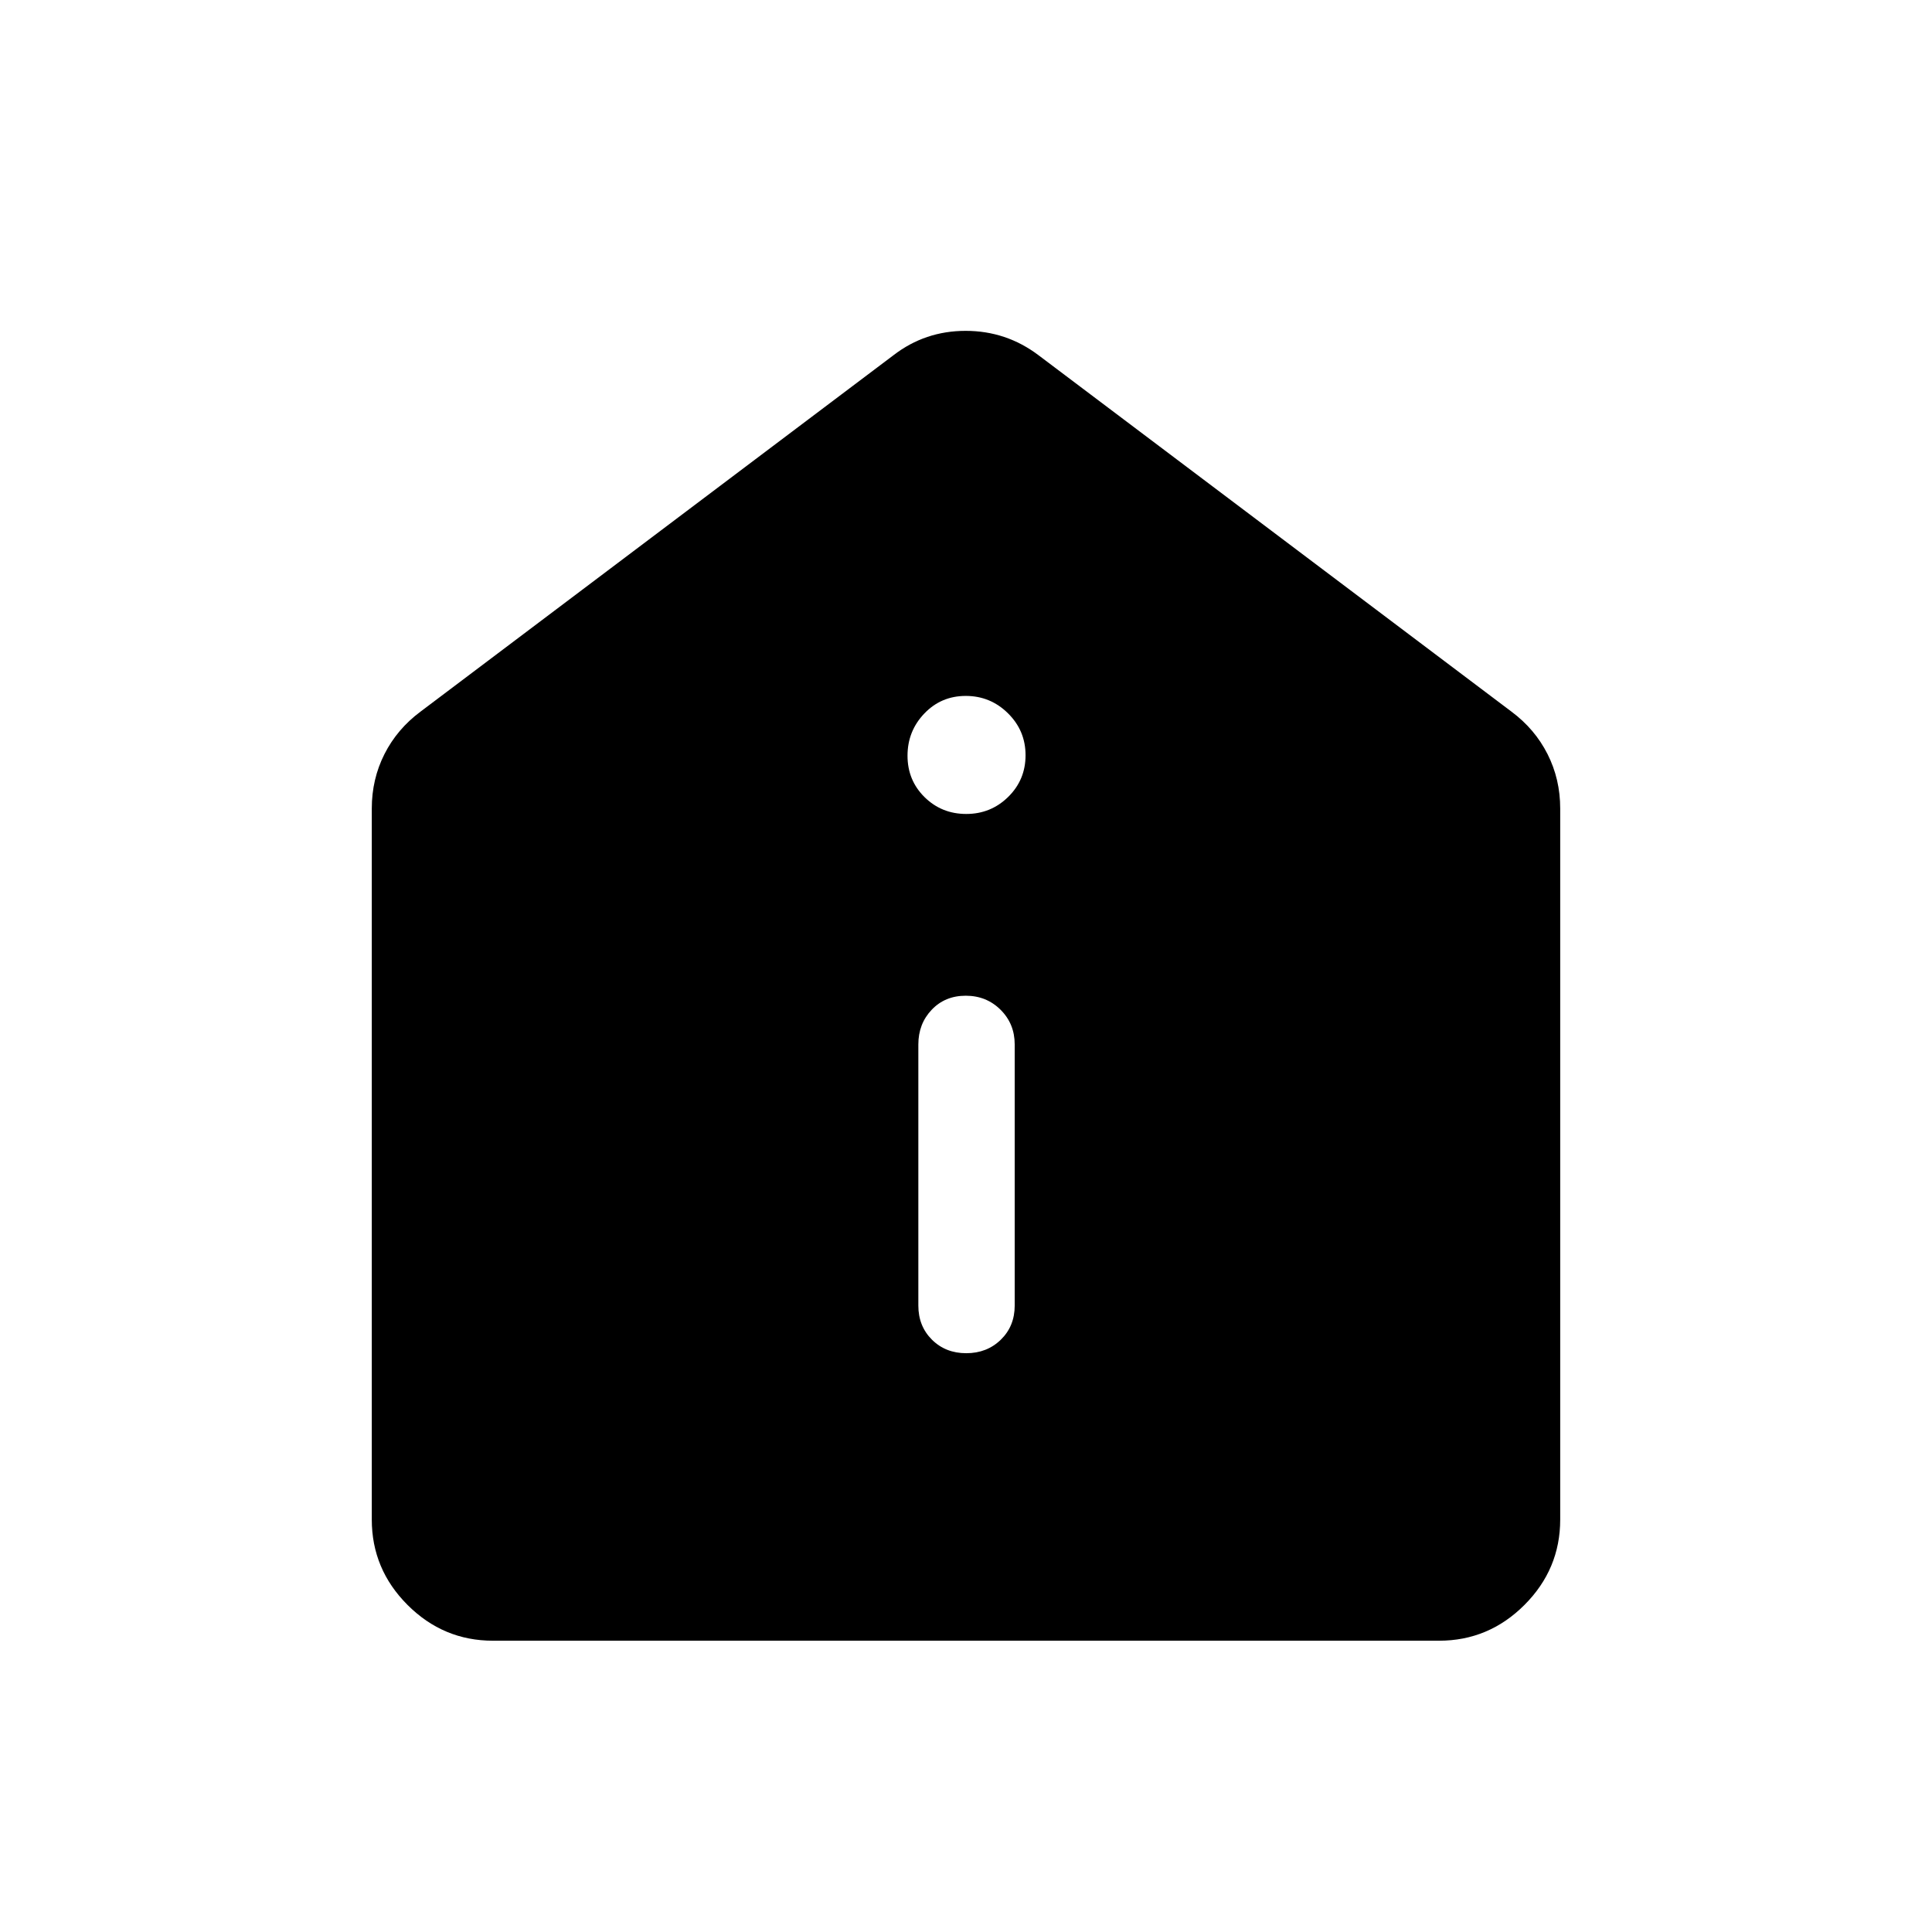 <svg xmlns="http://www.w3.org/2000/svg" height="40" viewBox="0 -960 960 960" width="40"><path d="M480.13-287.6q10.29 0 17.18-6.72 6.89-6.72 6.89-16.96v-129.75q0-10.23-7.02-17.22-7.02-6.98-17.31-6.98t-16.92 6.98q-6.63 6.99-6.63 17.22v129.75q0 10.24 6.76 16.96 6.76 6.72 17.05 6.72Zm-.01-267.95q12.23 0 20.85-8.48 8.62-8.47 8.62-20.7 0-12.23-8.74-20.85-8.74-8.62-20.97-8.62-12.23 0-20.58 8.73-8.36 8.74-8.36 20.97 0 12.23 8.47 20.59 8.48 8.36 20.71 8.36ZM244.94-144.74q-24.66 0-42.43-17.77t-17.77-42.43v-353.33q0-14.56 6.29-27.01 6.29-12.44 17.89-21.09l235.07-177.14q15.7-12.09 35.84-12.09 20.14 0 36.18 12.09l235.07 177.14q11.6 8.65 17.89 21.09 6.29 12.45 6.29 27.01v353.33q0 24.66-17.77 42.43t-42.43 17.77H244.94Z"/></svg>